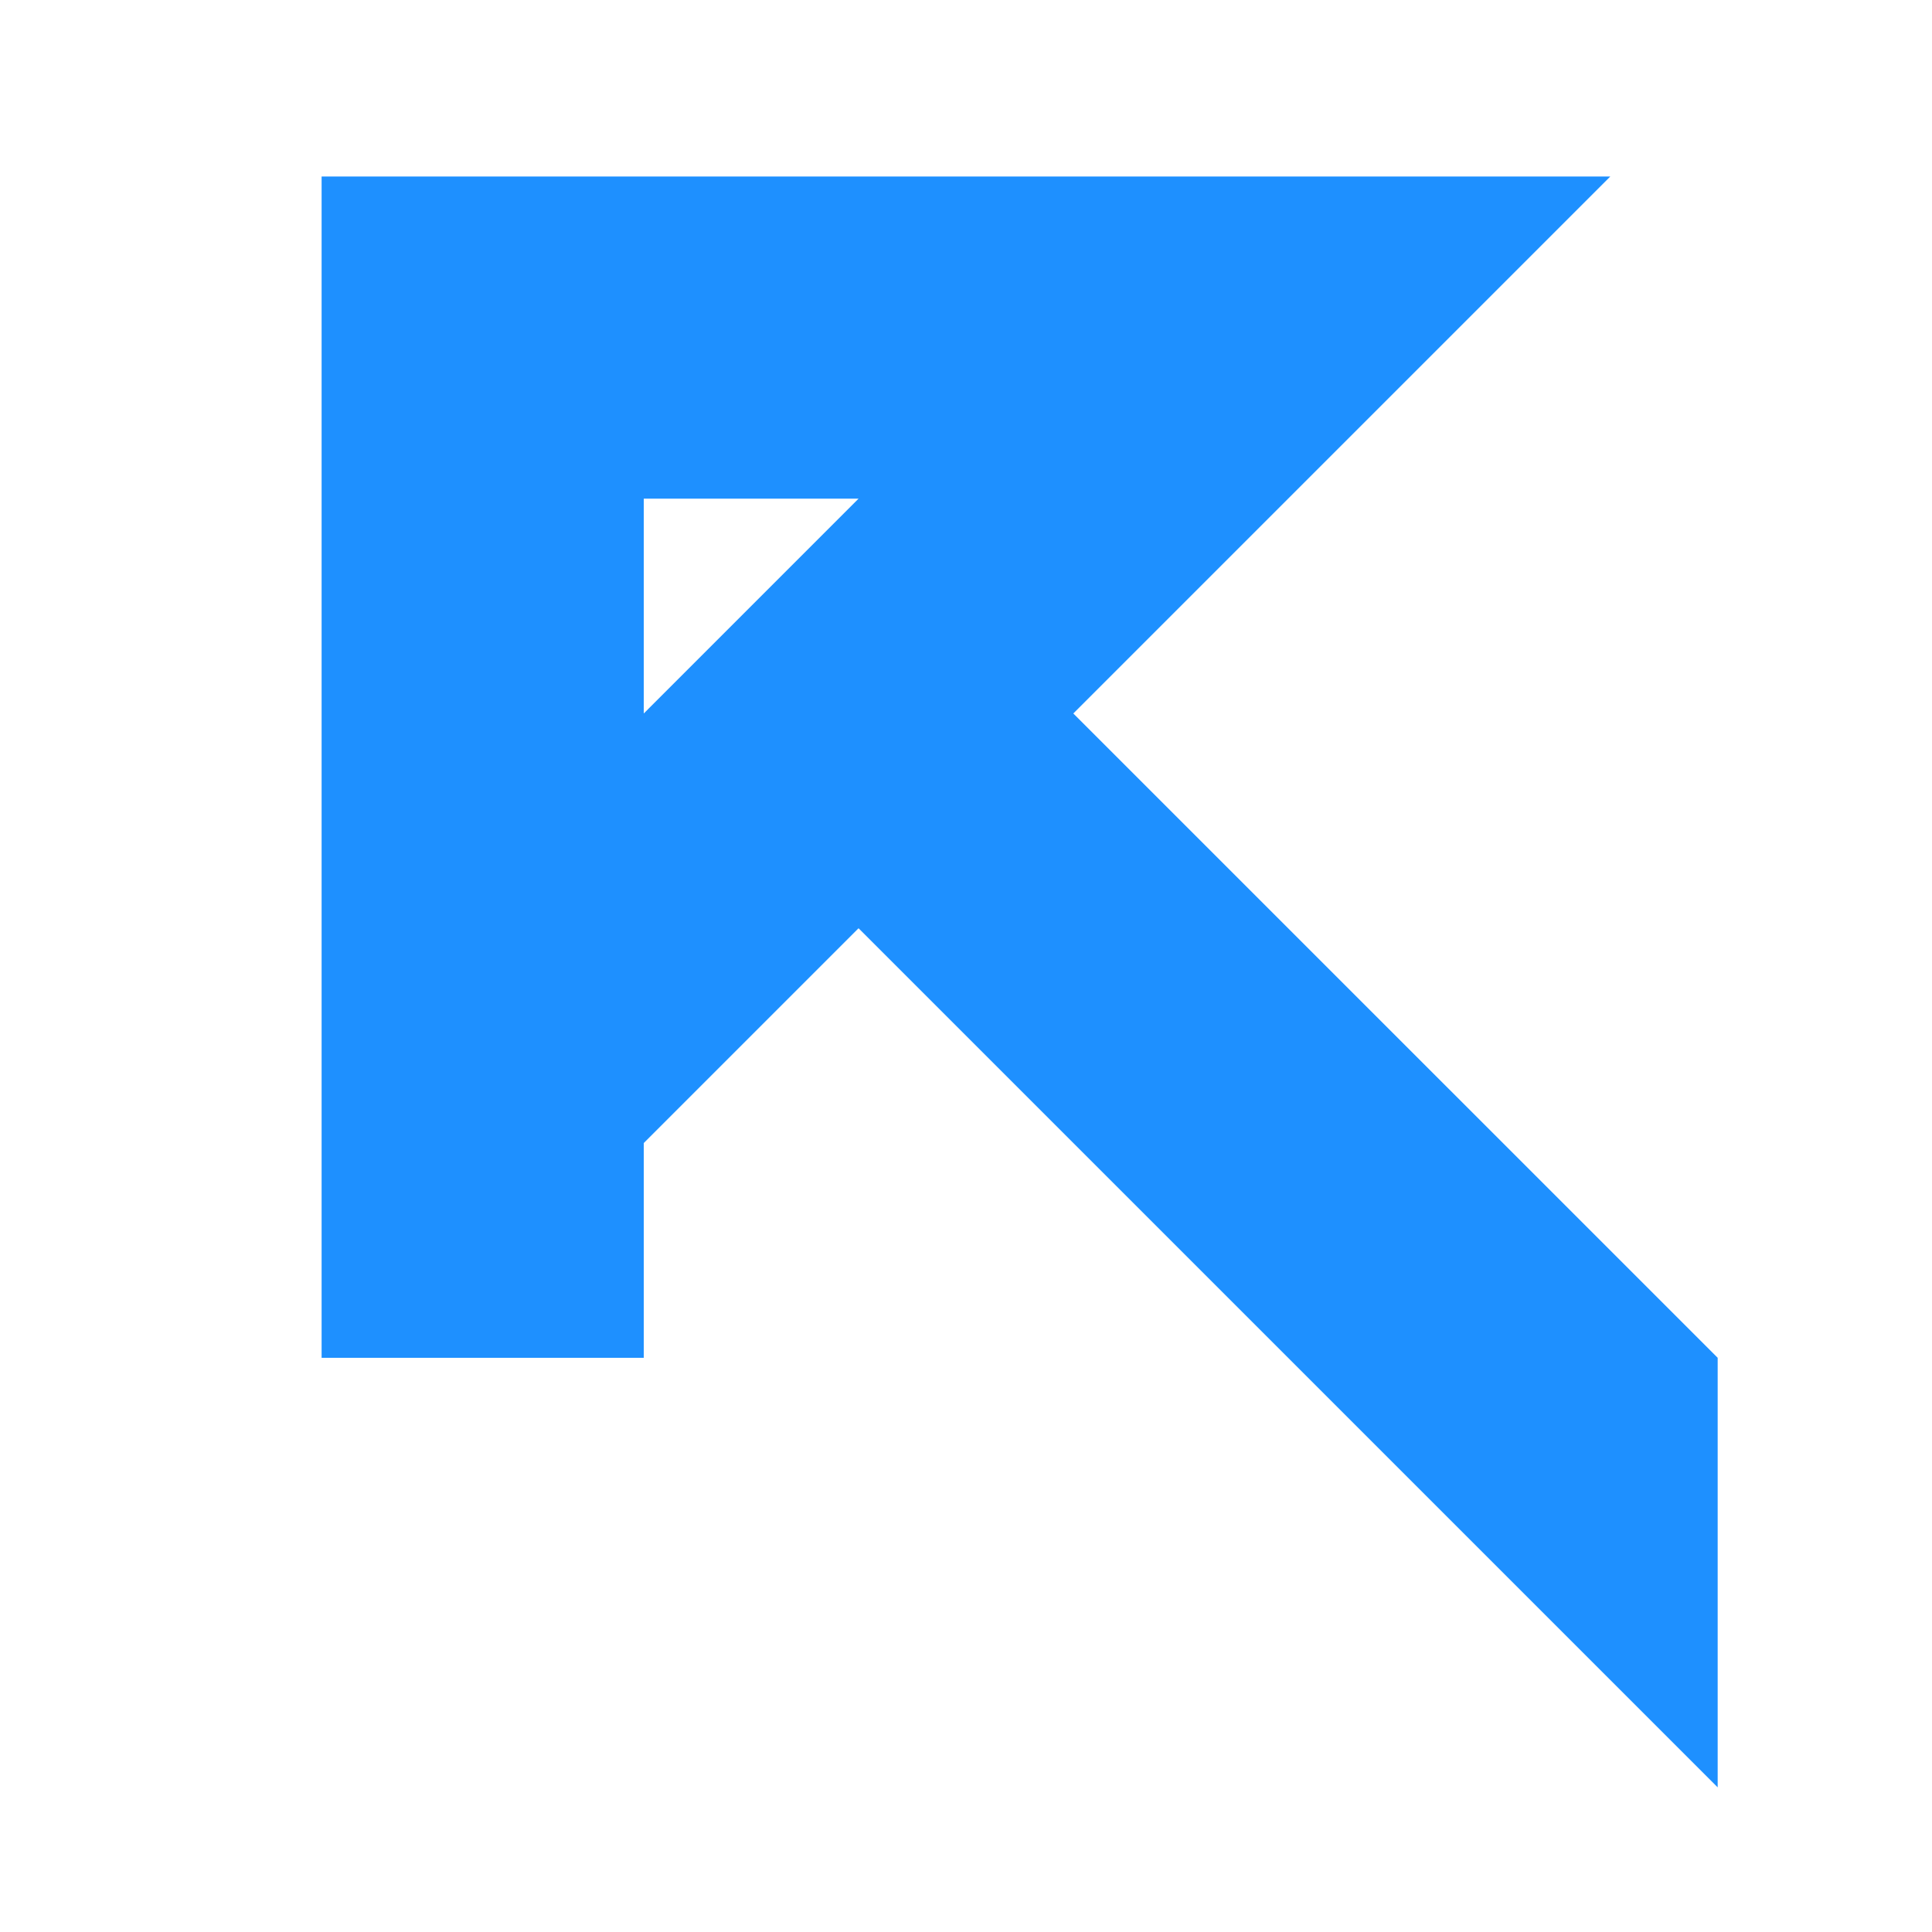 <svg xmlns="http://www.w3.org/2000/svg" width="24" viewBox="0 0 750 750" height="24" version="1.2"><g style="fill:#1e90ff;fill-opacity:1"><path style="stroke:none" d="m125.063-250.125 83.375-83.39h-83.375Zm416.89 416.875-333.515-333.5-83.375 83.375V0H0v-458.578h500.266L291.812-250.125 541.954 0Zm0 0" transform="translate(124.848 527.095)"/></g></svg>